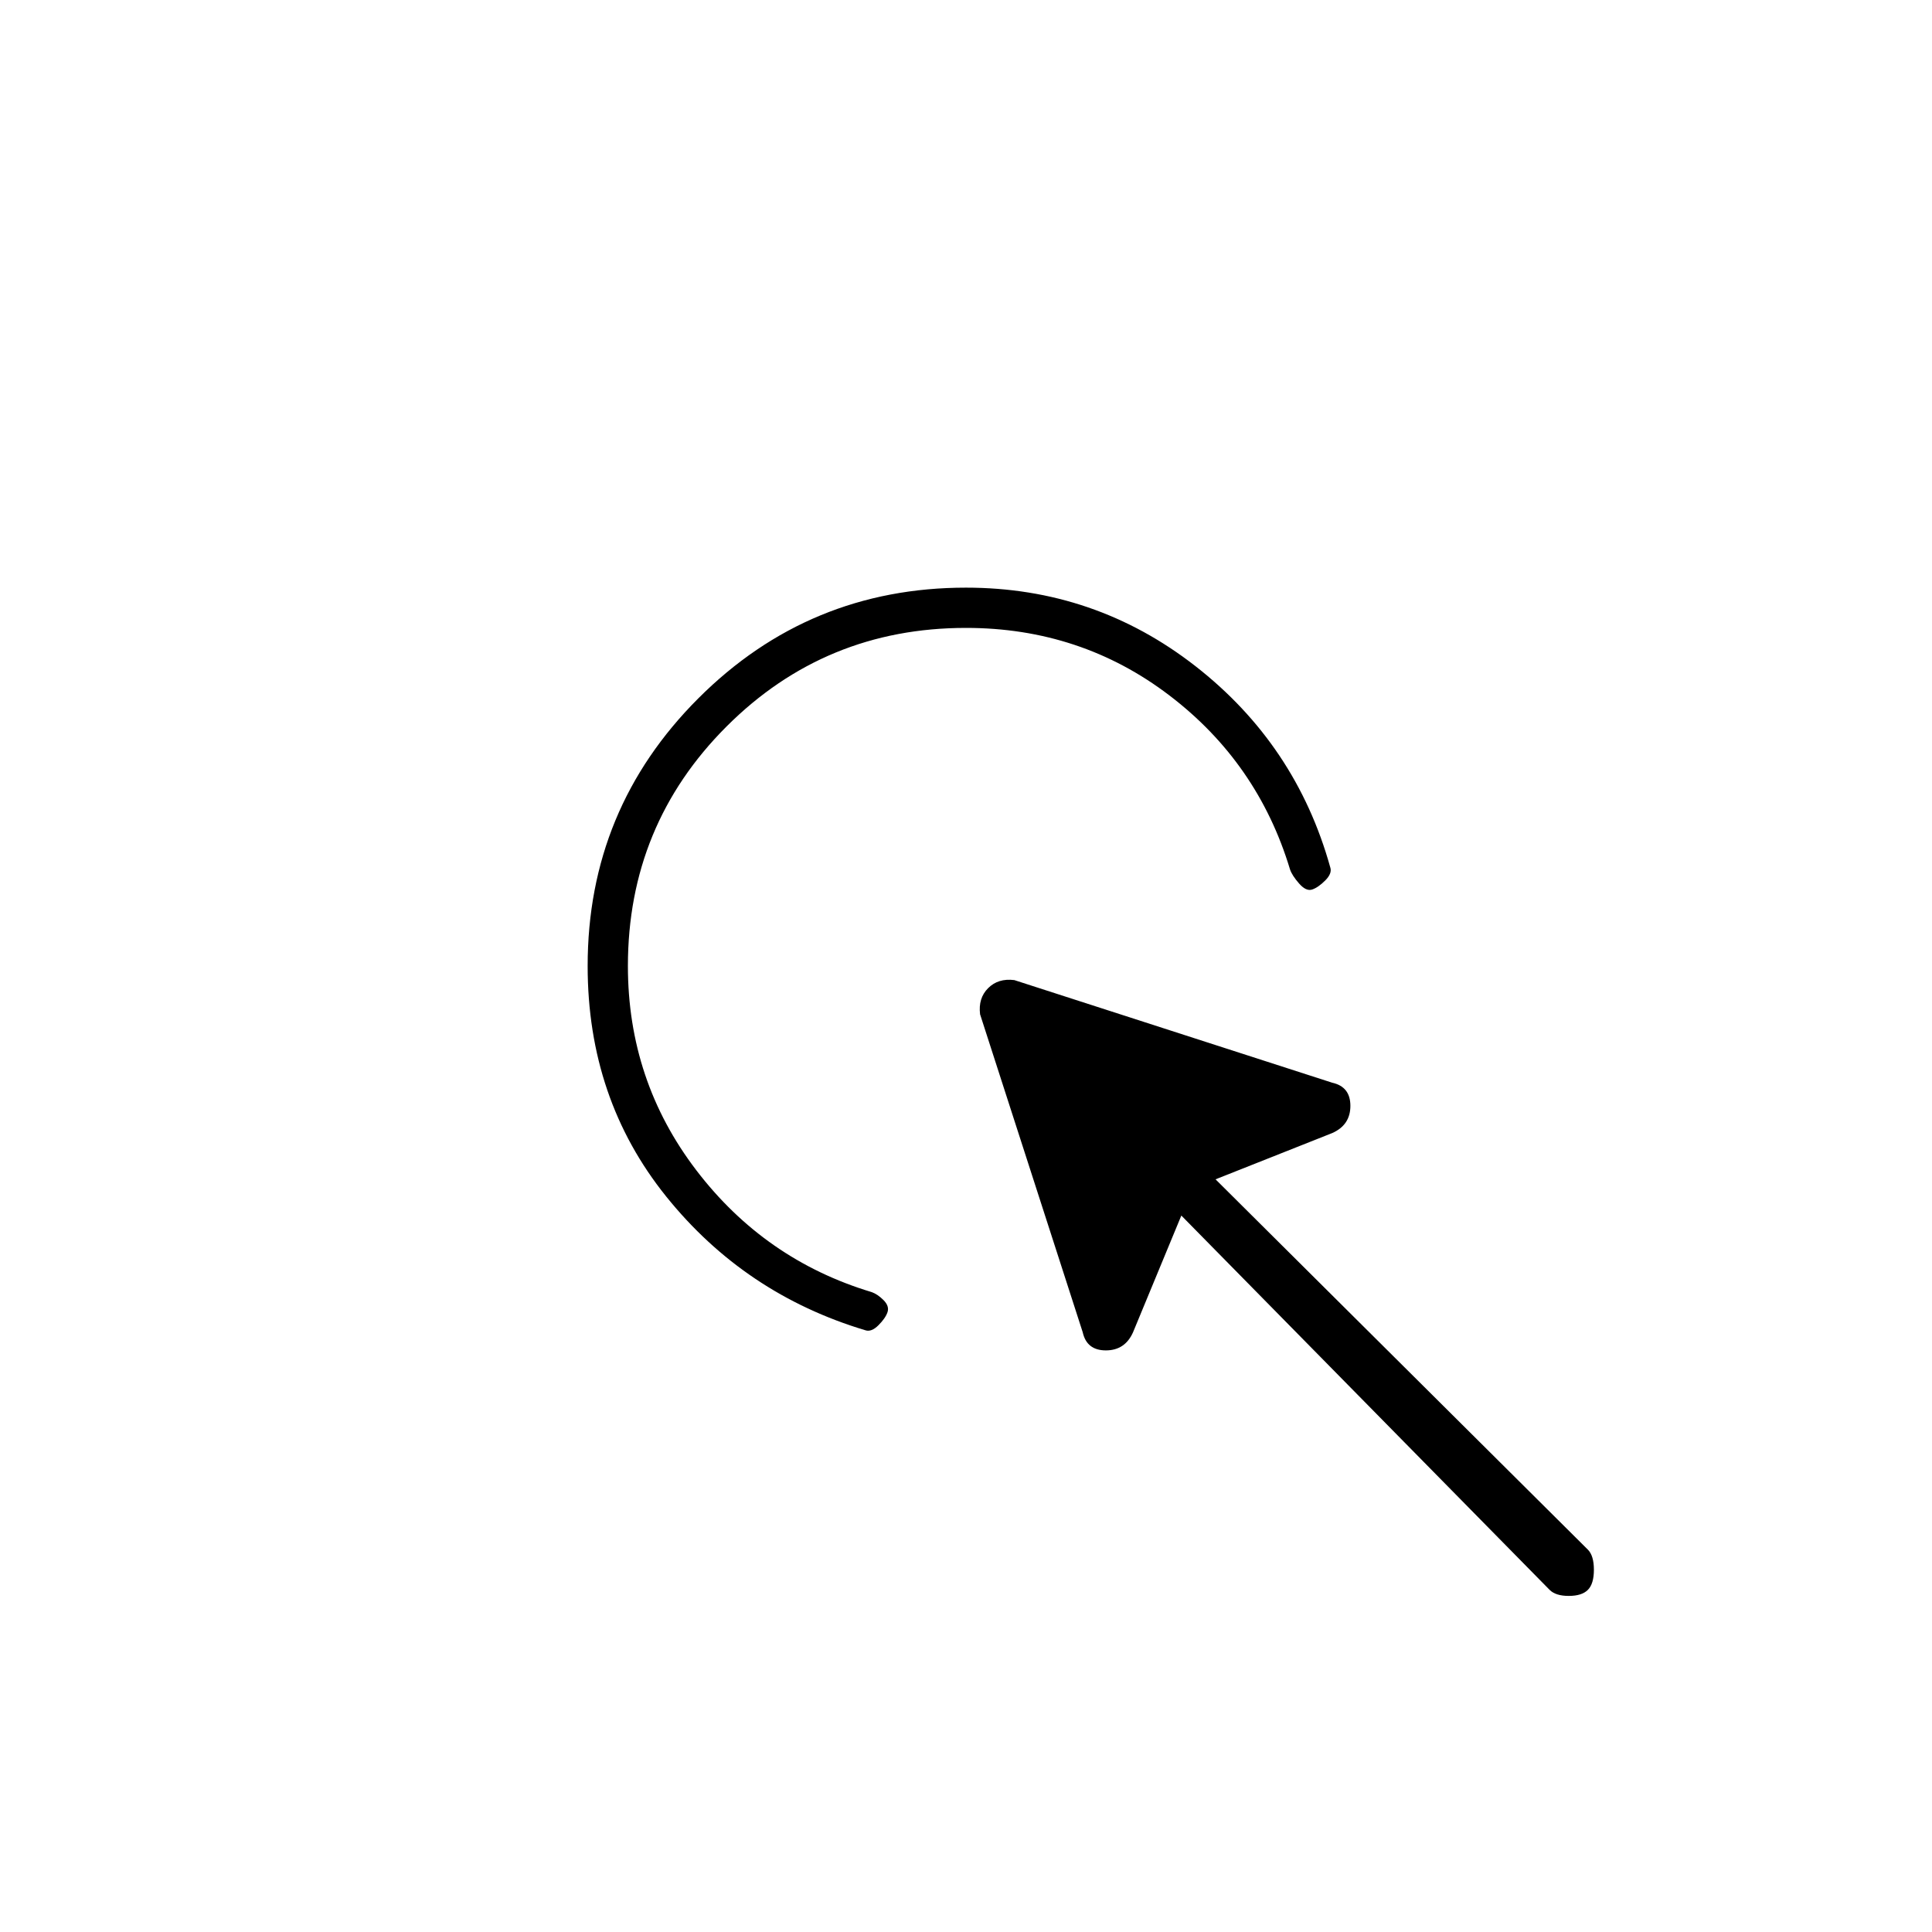 <svg xmlns="http://www.w3.org/2000/svg" height="20" viewBox="0 -960 960 960" width="20"><path d="M770-170 587-356l-24 58q-4 9-13.5 9t-11.5-9l-51-158q-1-8 4-13t13-4l158 51q9 2 9 11.5t-9 13.5l-58 23 185 184q3 3 3 10t-3 10q-3 3-9.5 3t-9.5-3ZM292-480q0-78 55-133t133-55q64 0 114 39t67 100q1 3-2.5 6.5T652-518q-3 1-6.5-3t-4.5-7q-16-53-60-86.5T480-648q-70 0-119 49t-49 119q0 57 34 101.5t87 60.5q3 1 6 4t2 6q-1 3-4.5 6.5T430-299q-60-18-99-66.5T292-480Z"/></svg>